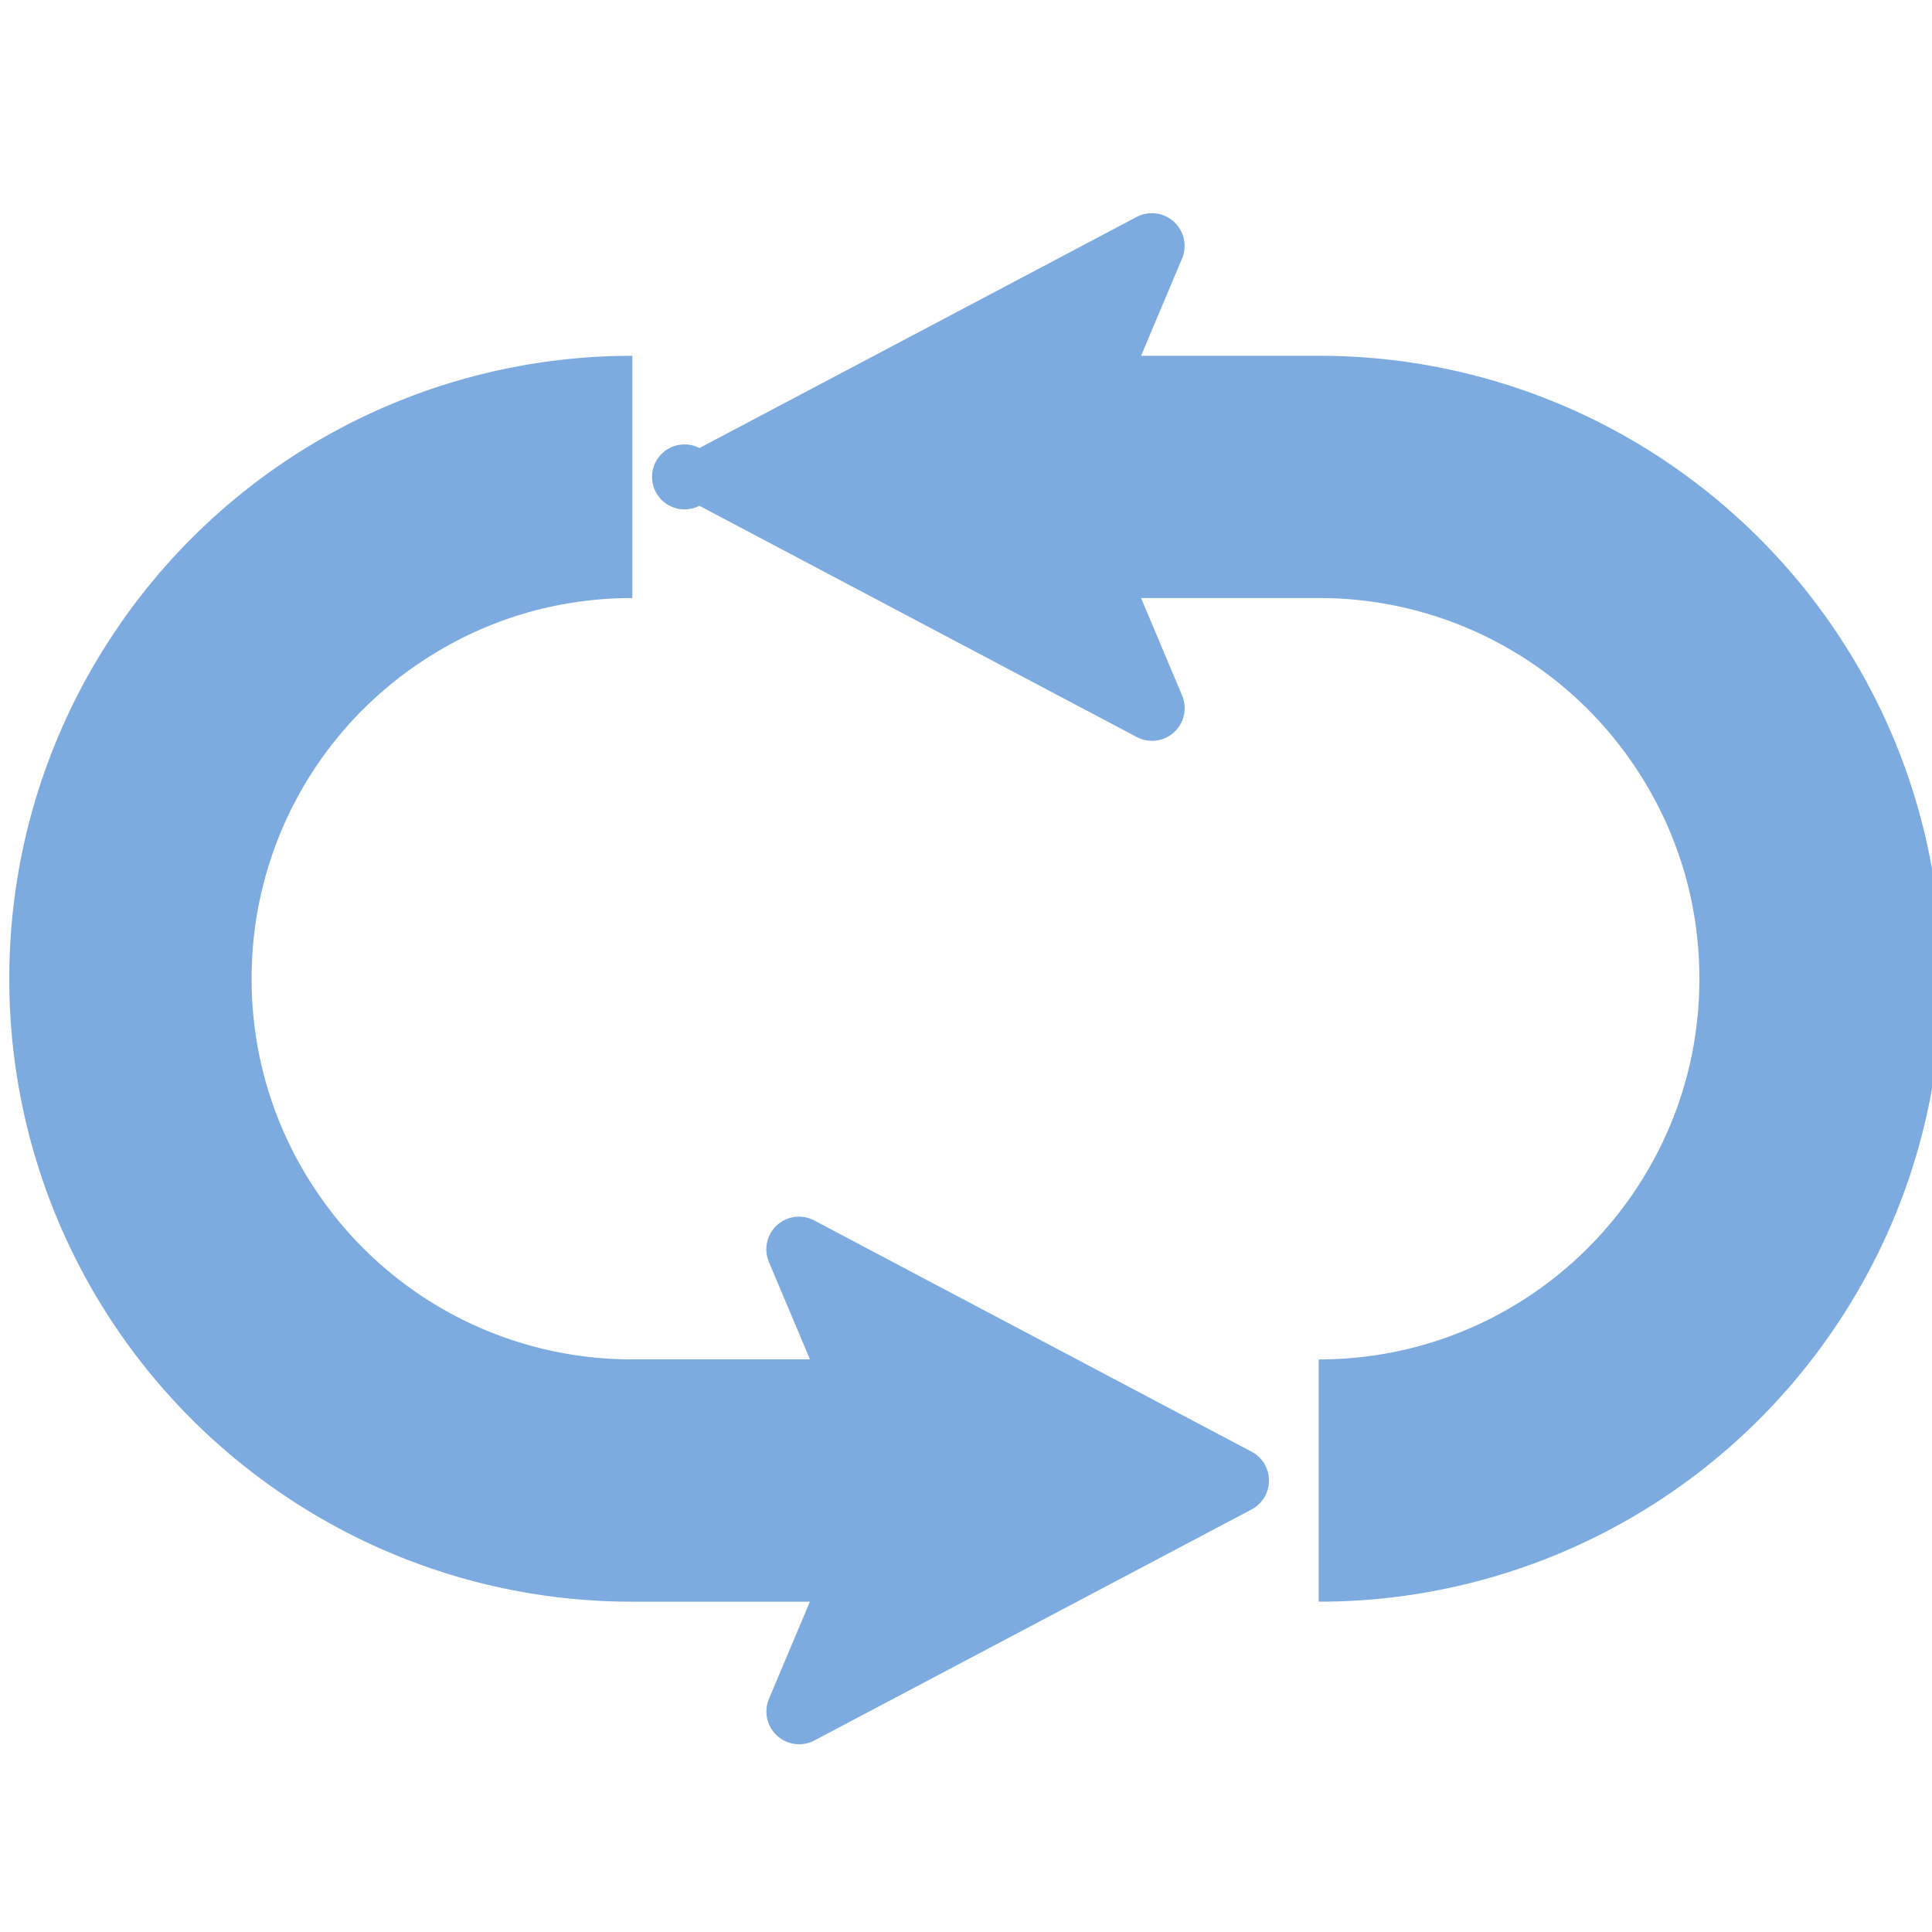 <svg xmlns="http://www.w3.org/2000/svg" width="25" height="25" id="svg2"><g id="layer1" transform="translate(-640.66,-857.562)"><g id="g5247" transform="matrix(1.064,0,0,1.064,-63.446,-86.29)"><path class="st0" d="M684.772 896.032a7.6 7.6 0 0 0-2.744-3.332 7.55 7.55 0 0 0-4.237-1.294h-2.16l.499-1.184a.398.398 0 0 0-.552-.505l-5.318 2.811a.395.395 0 1 0 0 .702l5.318 2.812a.397.397 0 0 0 .552-.505l-.499-1.185h2.16a4.616 4.616 0 0 1 3.84 2.042c.5.741.79 1.624.79 2.588 0 .643-.129 1.248-.363 1.801a4.65 4.65 0 0 1-1.679 2.039c-.74.499-1.624.789-2.588.79v2.946a7.566 7.566 0 0 0 6.282-3.34 7.55 7.55 0 0 0 1.295-4.236 7.565 7.565 0 0 0-.596-2.95z" style="fill:#7eabdf;fill-opacity:1" id="path5226"/><path class="st0" d="M676.975 904.734l-5.318-2.812a.397.397 0 0 0-.552.505l.499 1.184h-2.16a4.615 4.615 0 0 1-3.84-2.042 4.6 4.6 0 0 1-.79-2.587 4.613 4.613 0 0 1 2.042-3.84c.74-.5 1.624-.79 2.588-.79v-2.946a7.567 7.567 0 0 0-6.282 3.339 7.548 7.548 0 0 0-1.295 4.237 7.562 7.562 0 0 0 3.34 6.281 7.55 7.55 0 0 0 4.237 1.295h2.159l-.498 1.183a.398.398 0 0 0 .551.506l5.32-2.811a.395.395 0 0 0 .21-.351.395.395 0 0 0-.21-.351z" style="fill:#7eabdf;fill-opacity:1" id="path5228"/></g></g><style id="style4608">.st0{fill:#4b4b4b}</style><style id="style4626">.st0{fill:#4b4b4b}</style><style id="style4898">.st0{fill:#4b4b4b}</style><style id="style4930">.st0{fill:#4b4b4b}</style><style id="style5128">.st0{fill:#4b4b4b}</style><style id="style5151">.st0{fill:#4b4b4b}</style><style id="style5178">.st0{fill:#4b4b4b}</style><style id="style5222">.st0{fill:#4b4b4b}</style></svg>